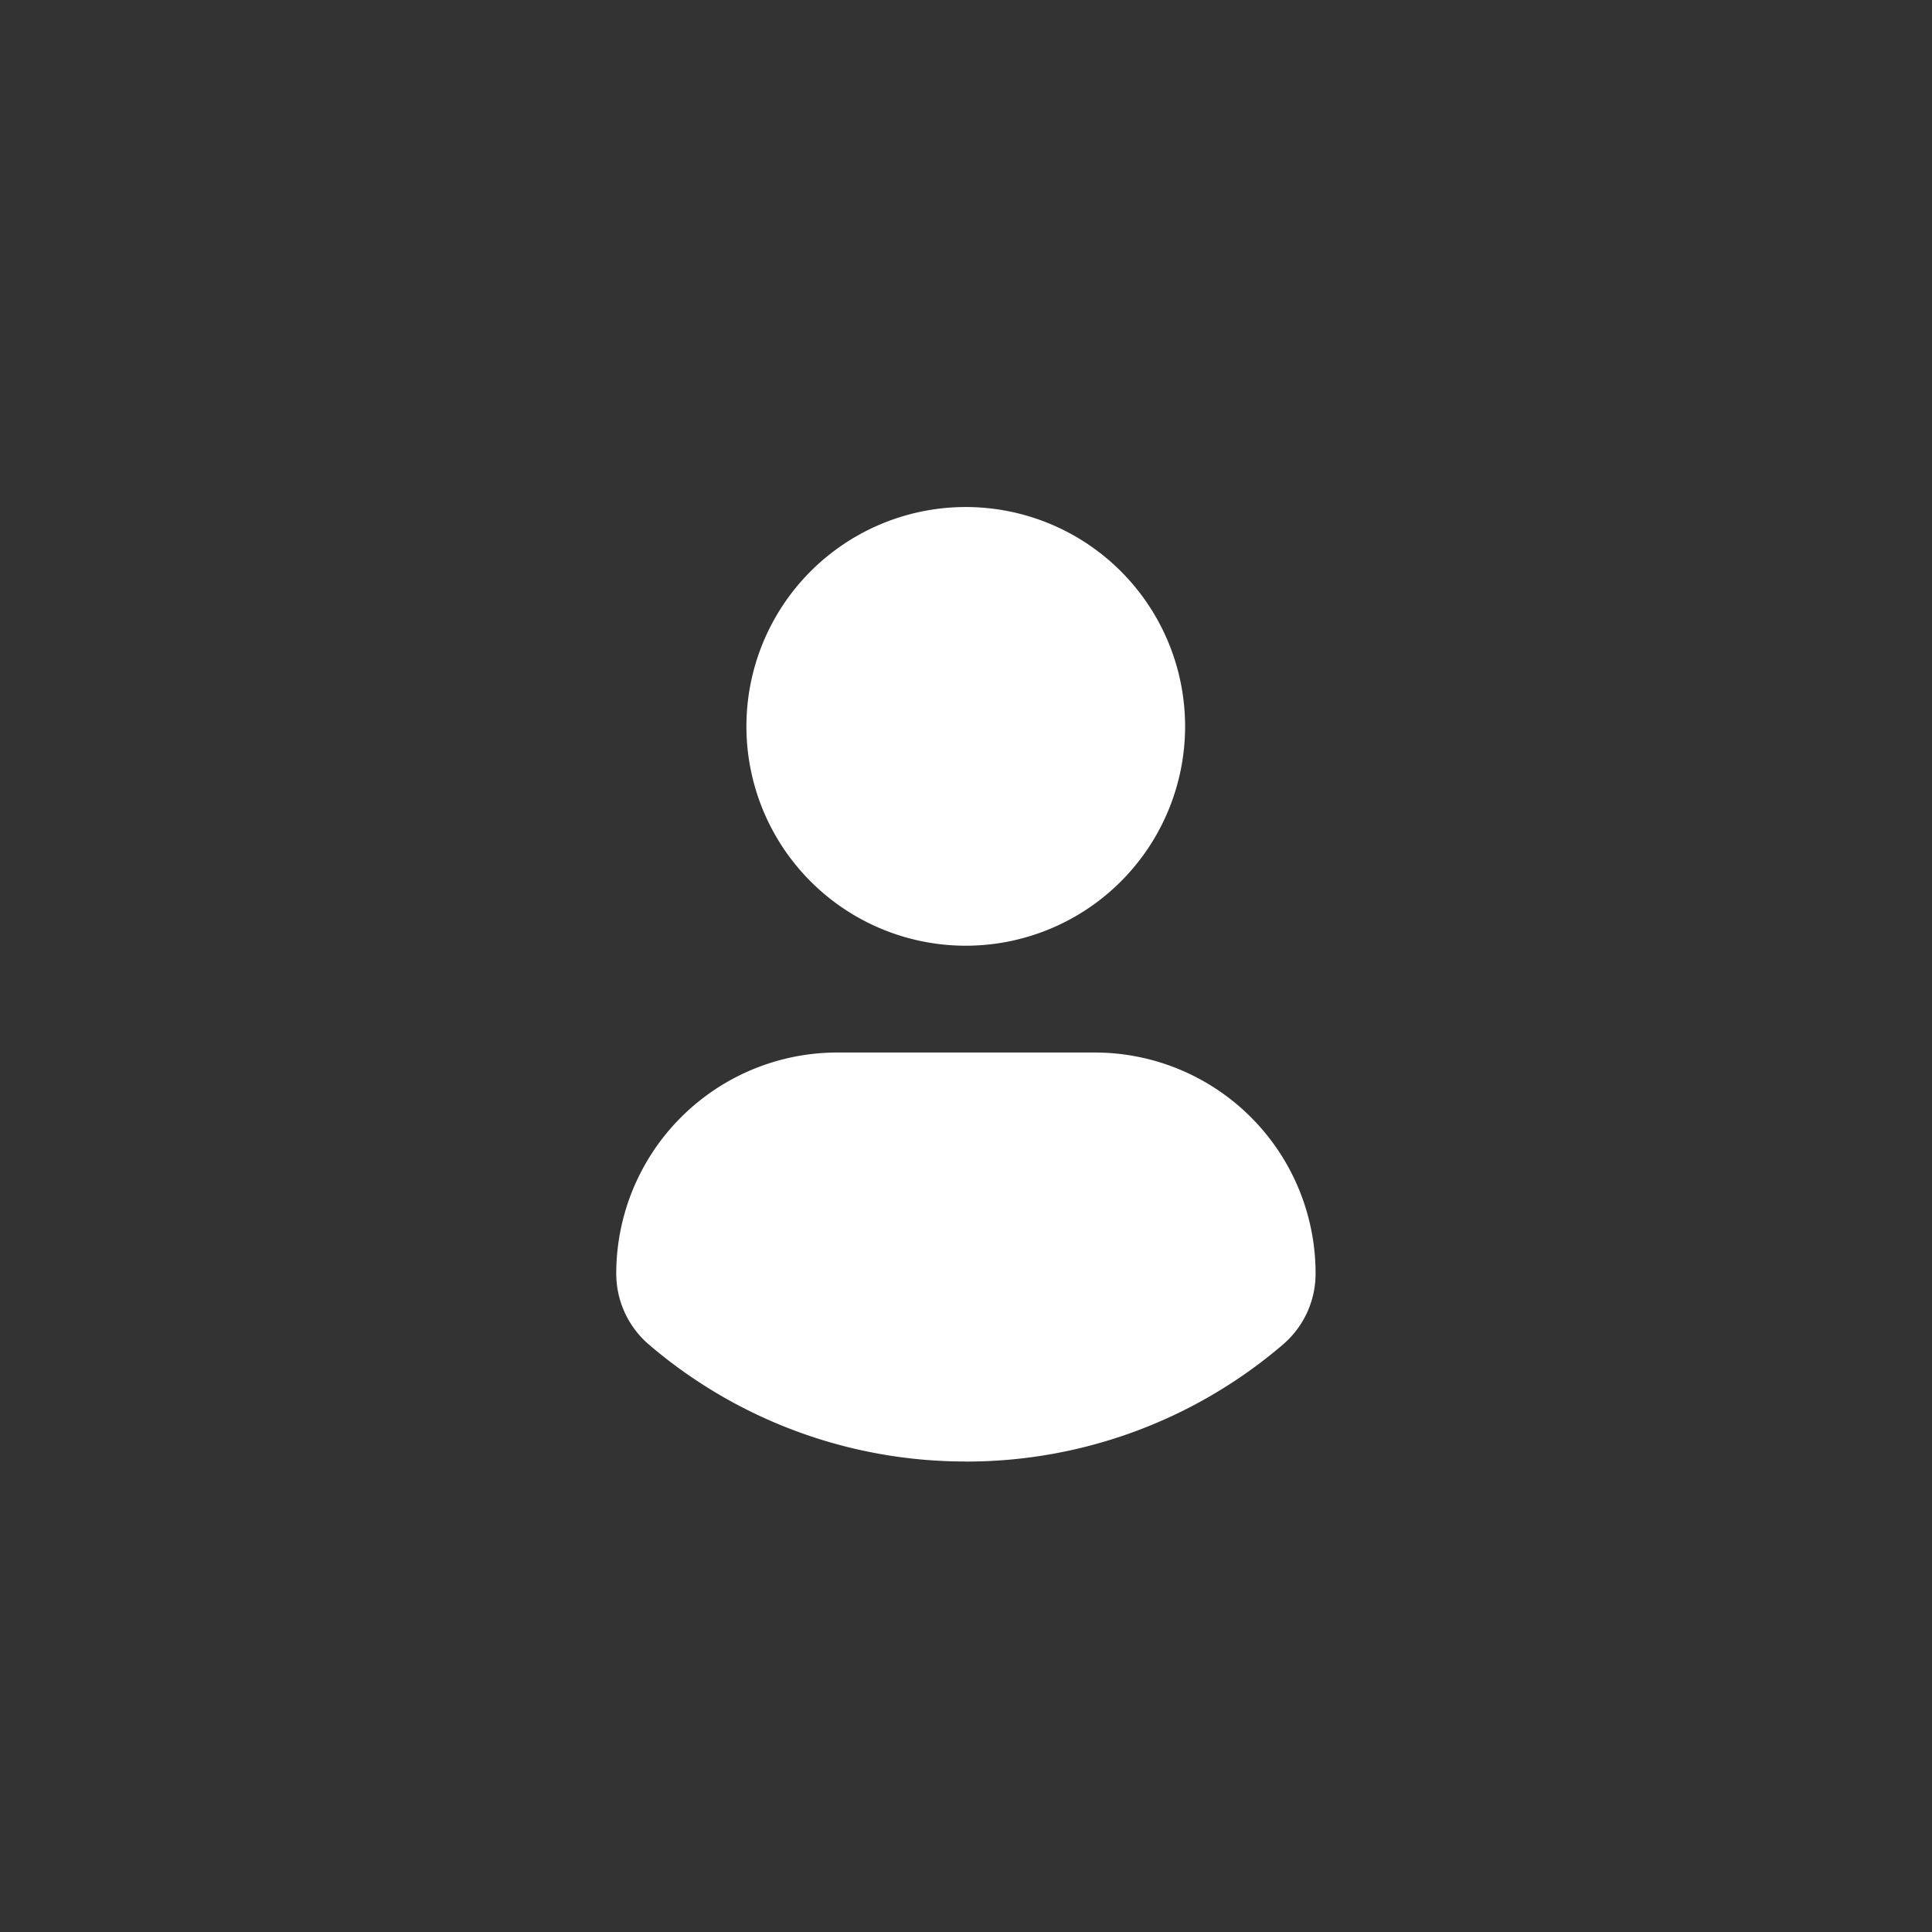 <svg xmlns="http://www.w3.org/2000/svg" width="32" height="32" viewBox="0 0 32 32">
  <rect x="0" y="0" width="32" height="32" fill="#333333" stroke="none"/>
  <g id="User_profile_ic" transform="translate(-112 -97.995)">
    <g id="Path_11500" data-name="Path 11500" transform="translate(112 97.995)" fill="none">
      <path d="M2,0H30a2,2,0,0,1,2,2V30a2,2,0,0,1-2,2H2a2,2,0,0,1-2-2V2A2,2,0,0,1,2,0Z" stroke="none"/>
      <path d="M 2 0.5 C 1.173 0.5 0.5 1.173 0.5 2 L 0.5 30 C 0.5 30.827 1.173 31.5 2 31.5 L 30 31.5 C 30.827 31.5 31.5 30.827 31.5 30 L 31.5 2 C 31.5 1.173 30.827 0.5 30 0.5 L 2 0.5 M 2 0 L 30 0 C 31.105 0 32 0.895 32 2 L 32 30 C 32 31.105 31.105 32 30 32 L 2 32 C 0.895 32 0 31.105 0 30 L 0 2 C 0 0.895 0.895 0 2 0 Z" stroke="none" fill="none"/>
    </g>
    <path id="Forma_1" data-name="Forma 1" d="M36.036,19.144A3.633,3.633,0,1,1,32.4,22.777,3.633,3.633,0,0,1,36.036,19.144Zm0,15.809a8.06,8.06,0,0,1-5.249-1.935,1.548,1.548,0,0,1-.543-1.177,3.663,3.663,0,0,1,3.681-3.662h4.227a3.658,3.658,0,0,1,3.675,3.662,1.545,1.545,0,0,1-.543,1.177A8.057,8.057,0,0,1,36.034,34.954Z" transform="translate(91.963 87.249)" fill="#fff"/>
  </g>
</svg>
